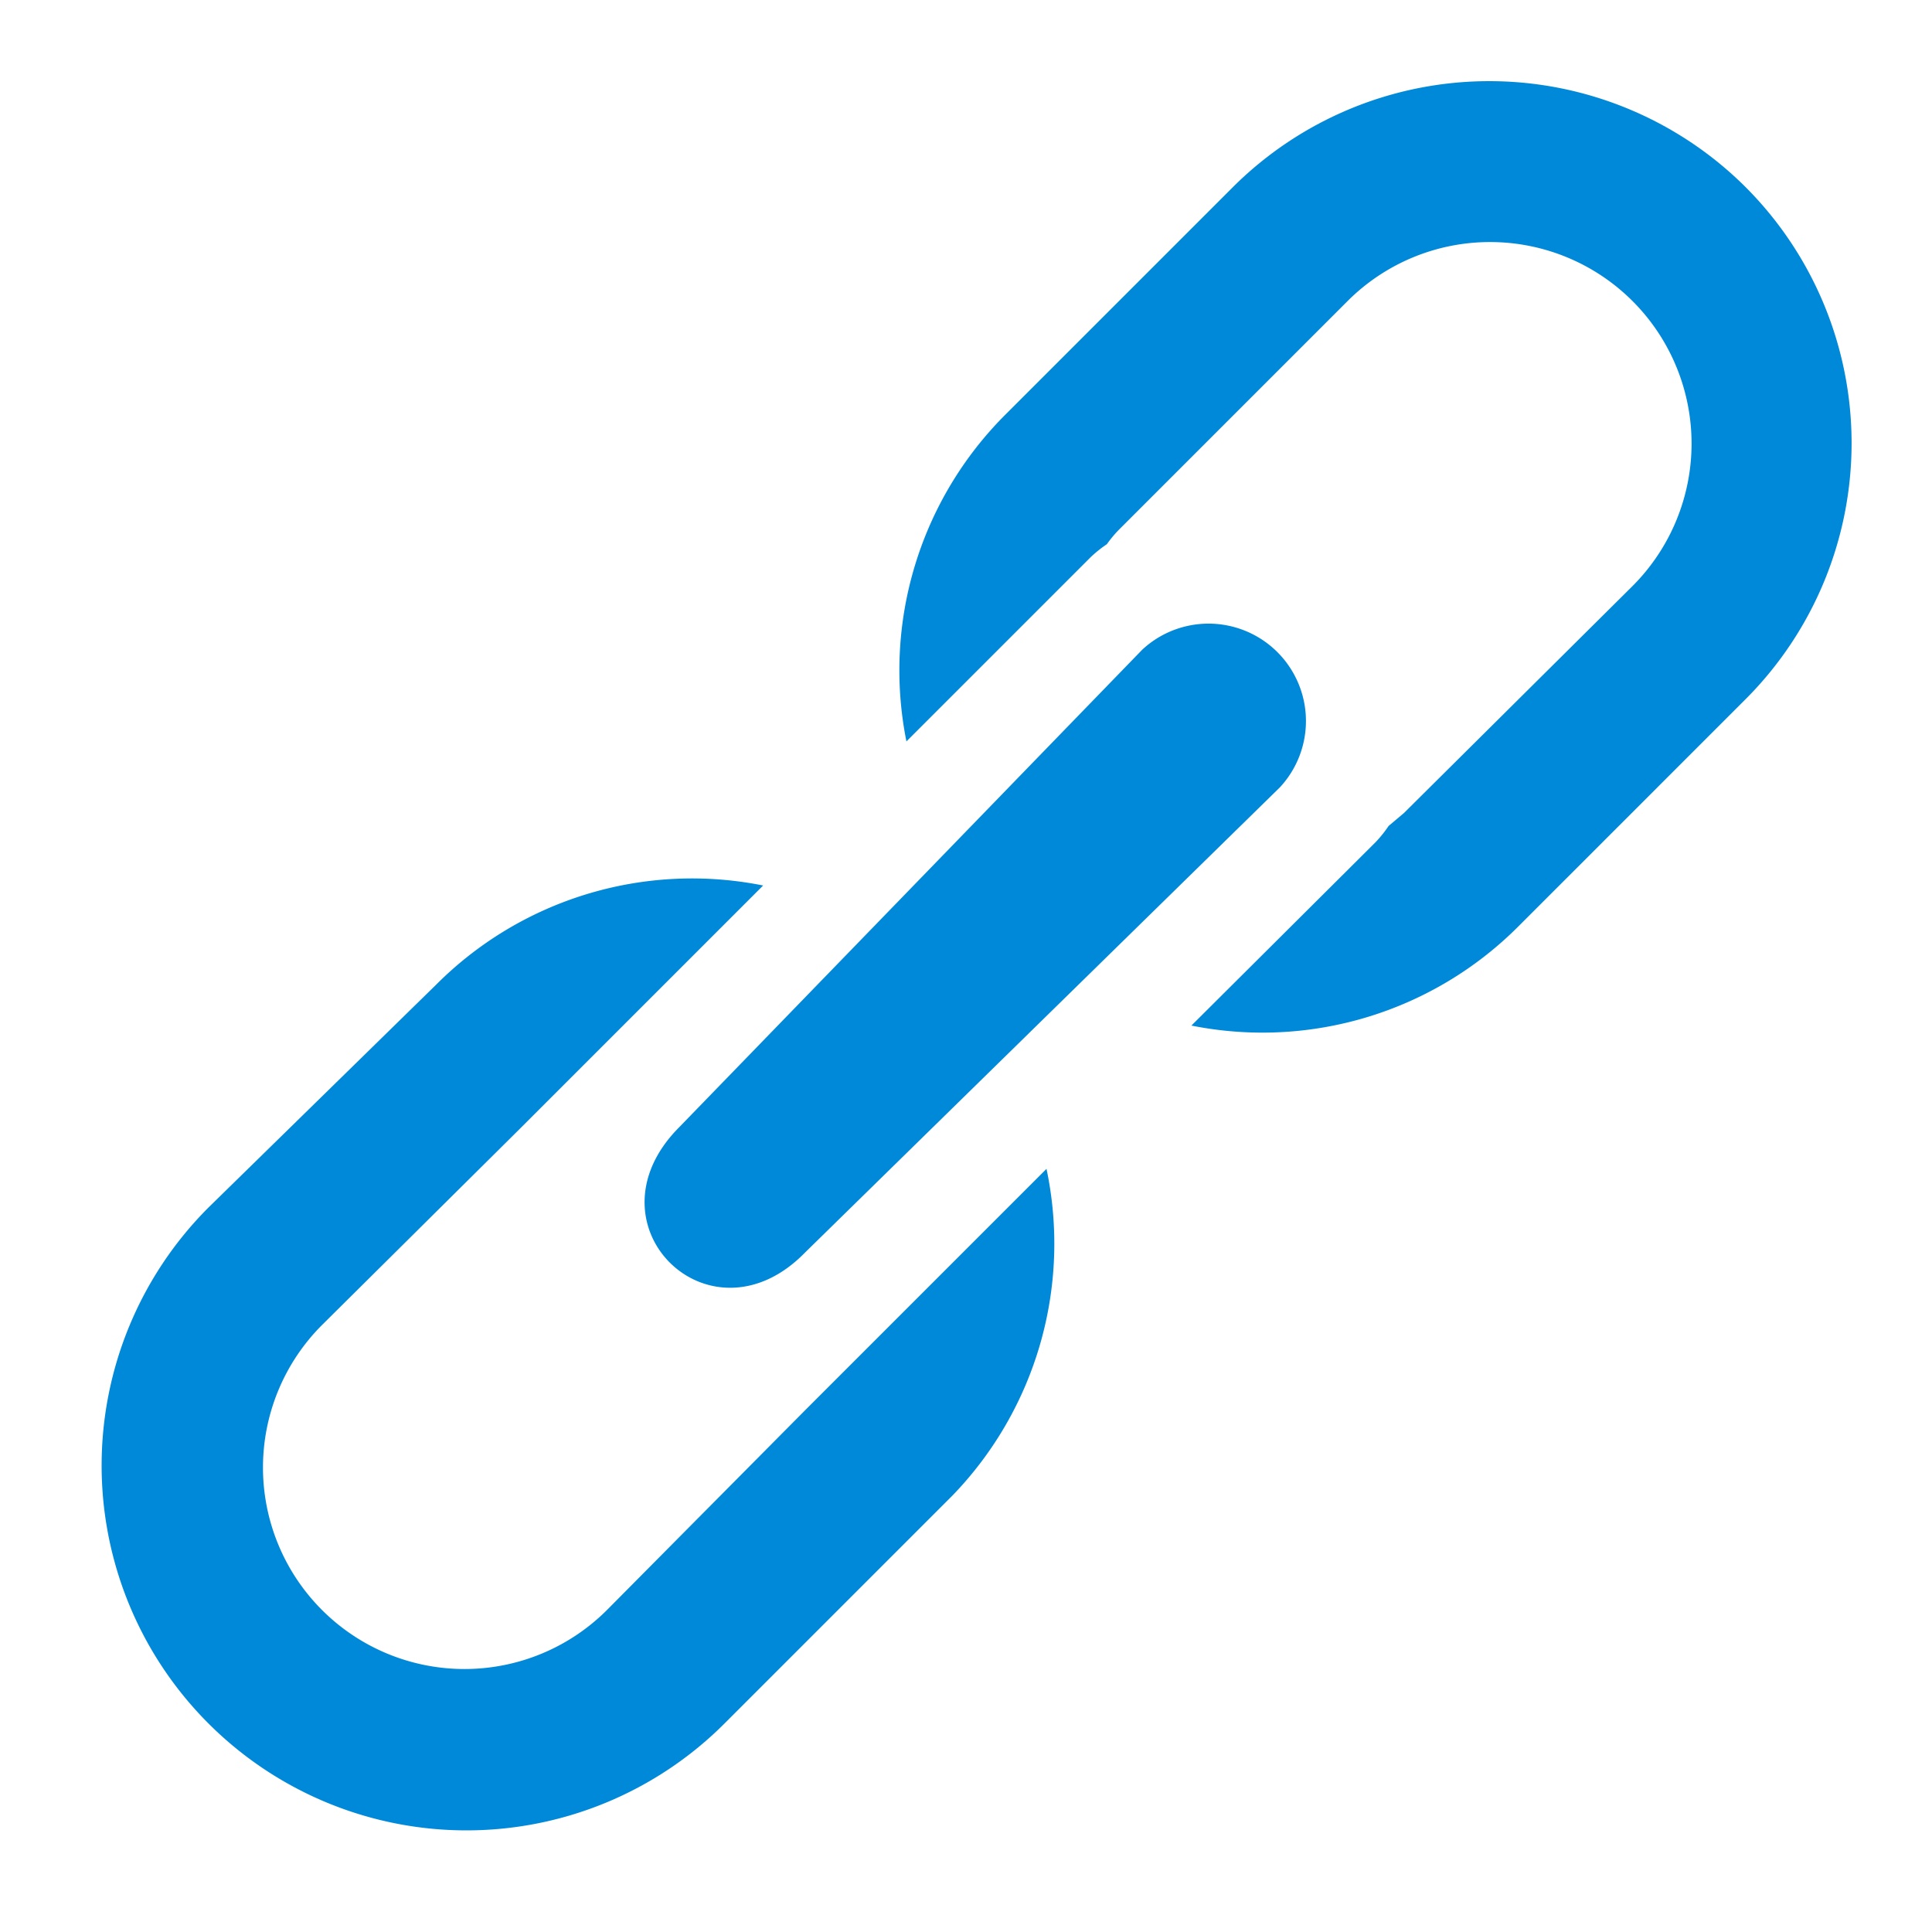 <svg id="Layer_1" data-name="Layer 1" xmlns="http://www.w3.org/2000/svg" width="24" height="24" viewBox="0 0 24 24"><defs><style>.cls-1{fill:#0089d9;fill-rule:evenodd;}</style></defs><g id="Link"><path class="cls-1" d="M10,17.52h0L7.54,20A2.5,2.5,0,0,1,4,16.46L6.48,14h0l3-3a4.49,4.49,0,0,0-4.06,1.23L2.59,15A4.53,4.53,0,0,0,9,21.41l2.83-2.83A4.5,4.5,0,0,0,13,14.52ZM21.68,2.32a4.51,4.51,0,0,0-6.36,0L12.49,5.15a4.49,4.49,0,0,0-1.23,4.06l2.29-2.29a1.56,1.56,0,0,1,.2-.16,1.46,1.46,0,0,1,.16-.19l2.83-2.83a2.5,2.5,0,0,1,3.54,3.54h0L17.44,10.1l-.19.16a1.56,1.56,0,0,1-.16.2L14.8,12.74a4.49,4.49,0,0,0,4.06-1.23l2.83-2.83A4.5,4.5,0,0,0,21.68,2.32ZM10,15.56l5.9-5.78a1.21,1.21,0,0,0-1.71-1.71L8.44,14C7.23,15.21,8.82,16.77,10,15.56Z"/></g></svg>